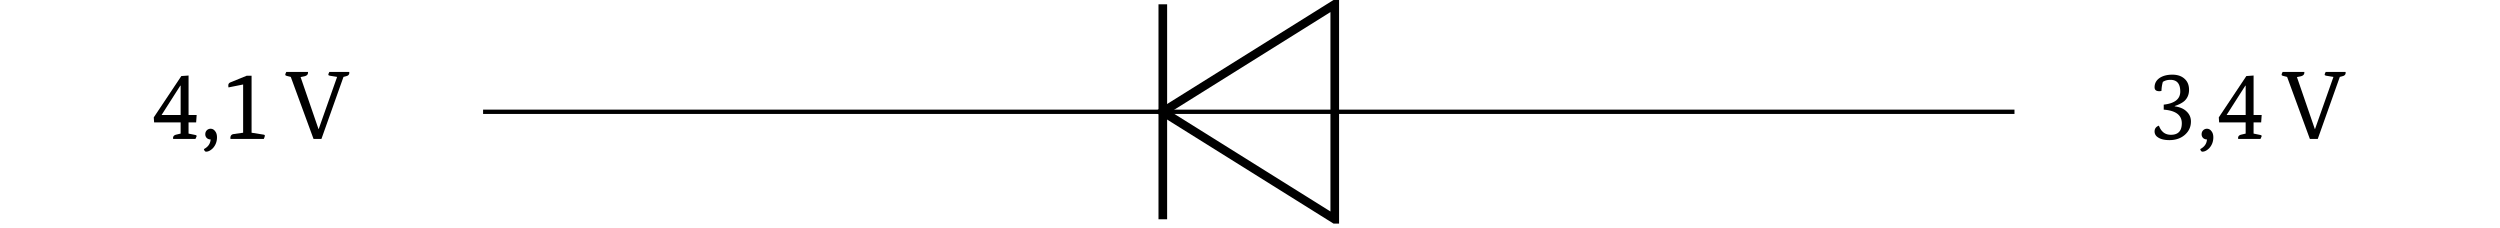 <svg xmlns="http://www.w3.org/2000/svg" xmlns:xlink="http://www.w3.org/1999/xlink" width="226.772" height="20.639"><defs><path id="a" d="m.125-1.953 2.5-3.75.656-.047v3.578h.735l-.047.672H3.28v1.016l.61.125q.124.034.125.093c0 .032-.04.121-.11.266H1.891a.16.16 0 0 1-.016-.078q0-.247.297-.313l.39-.093V-1.5H.156Zm.719-.219h1.719v-2.656H2.53L.844-2.188Zm0 0"/><path id="b" d="M.875-.922q.247 0 .406.219.172.205.172.562 0 .574-.375.985-.315.311-.61.312c-.093 0-.163-.078-.202-.234Q.84.622.875.047a.5.5 0 0 1-.344-.125.47.47 0 0 1-.14-.344q0-.217.14-.36a.47.47 0 0 1 .344-.14m0 0"/><path id="c" d="M2-.562v-4.375l-1.328.265a1 1 0 0 1-.016-.187c0-.133.07-.227.219-.282l1.453-.593h.438v5.172l1.078.171q.124.018.125.094 0 .081-.094.297H.859a.16.16 0 0 1-.015-.078q0-.311.281-.36Zm0 0"/><path id="d" d="M5.75-6.078c.008.023.016.047.016.078 0 .168-.102.273-.297.313l-.235.062-2 5.625h-.718L.453-5.625l-.375-.094q-.124-.028-.125-.11c0-.05.035-.132.094-.25h1.969V-6c0 .156-.102.262-.297.313l-.375.078L2.969-.891h.015l1.672-4.734-.672-.11q-.127-.029-.125-.093 0-.075.094-.25Zm0 0"/><path id="g" d="M1.36-3.11q1.5-.168 1.5-1.187 0-1.061-.891-1.062c-.274 0-.5.062-.688.187-.074.25-.117.524-.125.813a.6.6 0 0 1-.203.03c-.281 0-.422-.116-.422-.359q0-.513.438-.828.45-.311 1.172-.312.7 0 1.109.375.406.362.406 1 0 .611-.406 1-.3.27-.89.469v.03q.702.095 1.078.47c.257.242.39.543.39.906q0 .722-.547 1.203-.55.485-1.406.484c-.48 0-.84-.097-1.078-.28a.6.6 0 0 1-.266-.5q0-.39.39-.532.142.344.282.484c.195.23.469.344.813.344Q3-.375 3-1.422q0-1.106-1.64-1.234Zm0 0"/><clipPath id="e"><path d="M94 0h39v20.285H94Zm0 0"/></clipPath><clipPath id="f"><path d="M105 0h1v20.285h-1Zm0 0"/></clipPath></defs><use xlink:href="#a" x="13.823" y="12.601"/><use xlink:href="#b" x="18.23" y="12.601"/><use xlink:href="#c" x="20.054" y="12.601"/><use xlink:href="#d" x="25.923" y="12.601"/><path fill="none" stroke="#000" stroke-miterlimit="10" stroke-width=".392" d="M43.82 10.14h61.657m15.597 0h61.657"/><g clip-path="url(#e)"><path fill="none" stroke="#000" stroke-miterlimit="10" stroke-width=".783" d="M105.477 10.14 121.074.39v19.5Zm0 0"/></g><path fill="none" stroke="#000" stroke-miterlimit="10" stroke-width=".392" d="M105.477 10.14h15.597"/><g clip-path="url(#f)"><path fill="none" stroke="#000" stroke-miterlimit="10" stroke-width=".783" d="M105.477 19.89V.39"/></g><use xlink:href="#g" x="194.909" y="12.601"/><use xlink:href="#b" x="199.315" y="12.601"/><use xlink:href="#a" x="201.139" y="12.601"/><use xlink:href="#d" x="207.008" y="12.601"/></svg>